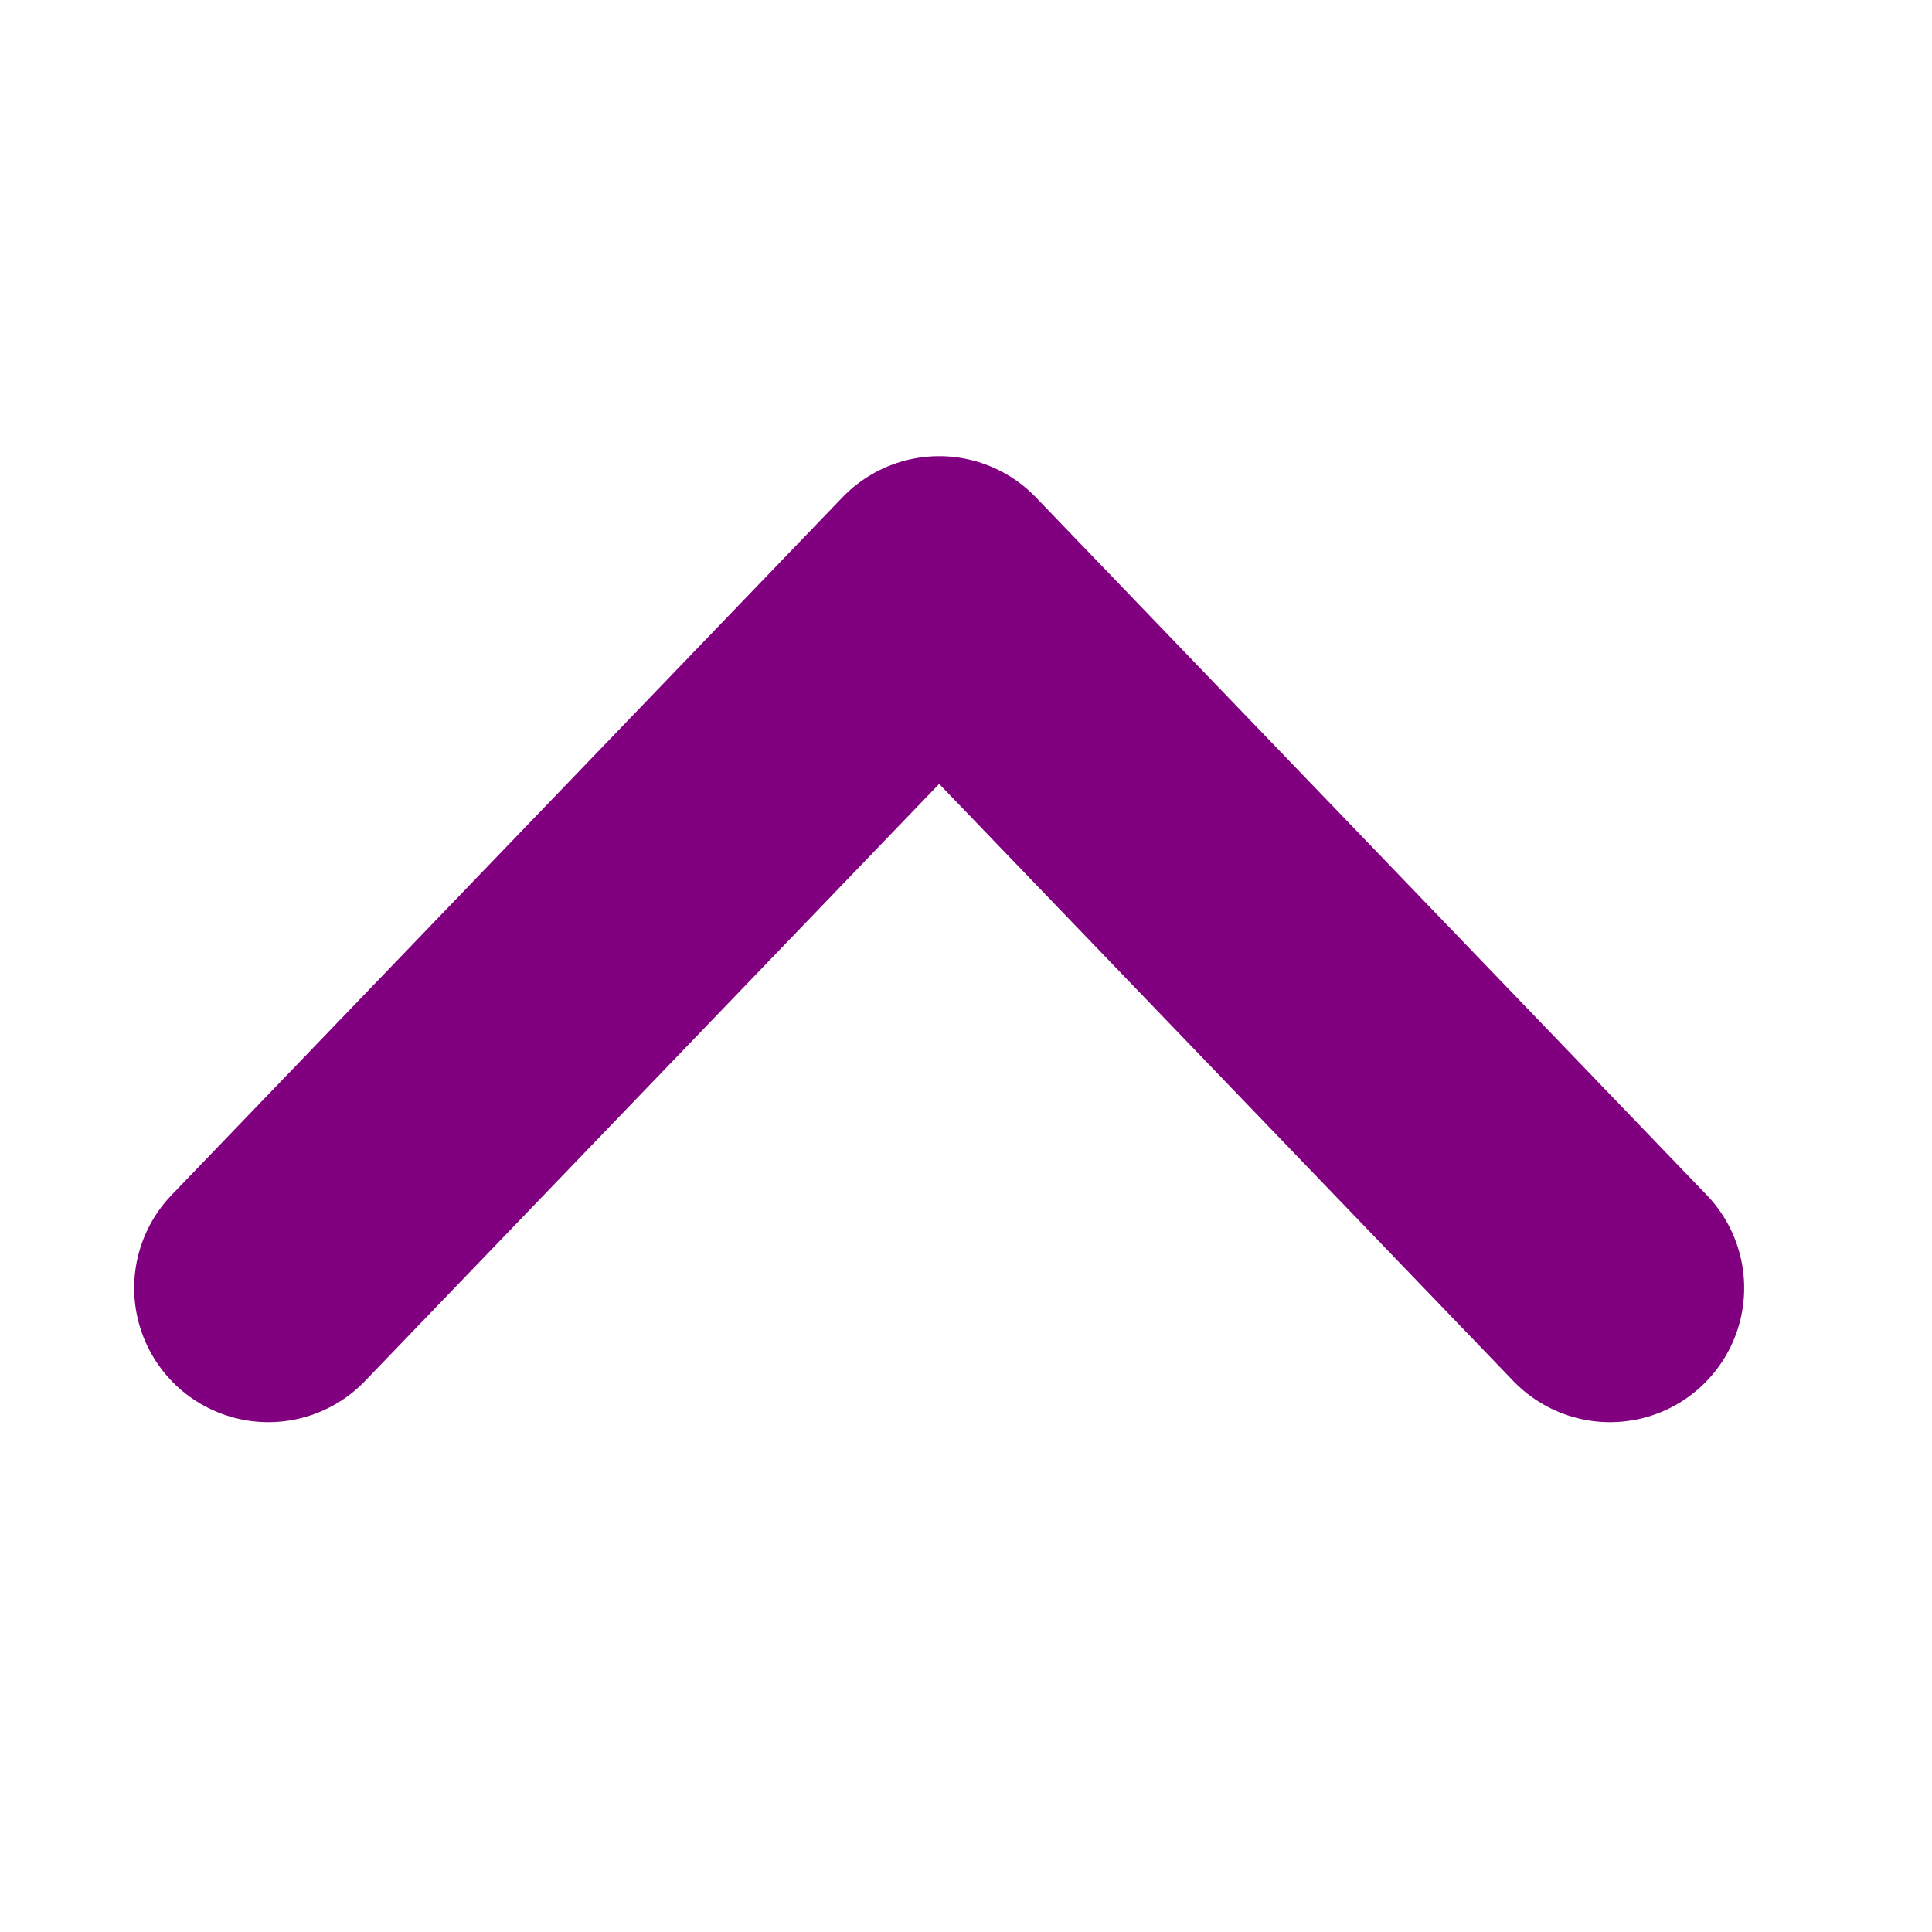 <svg width="36" height="36" viewBox="0 0 36 36" fill="none" xmlns="http://www.w3.org/2000/svg">
<path d="M30 24L17.5 11L5 24" stroke="purple" stroke-width="5" stroke-linecap="round" stroke-linejoin="round"/>
</svg>
